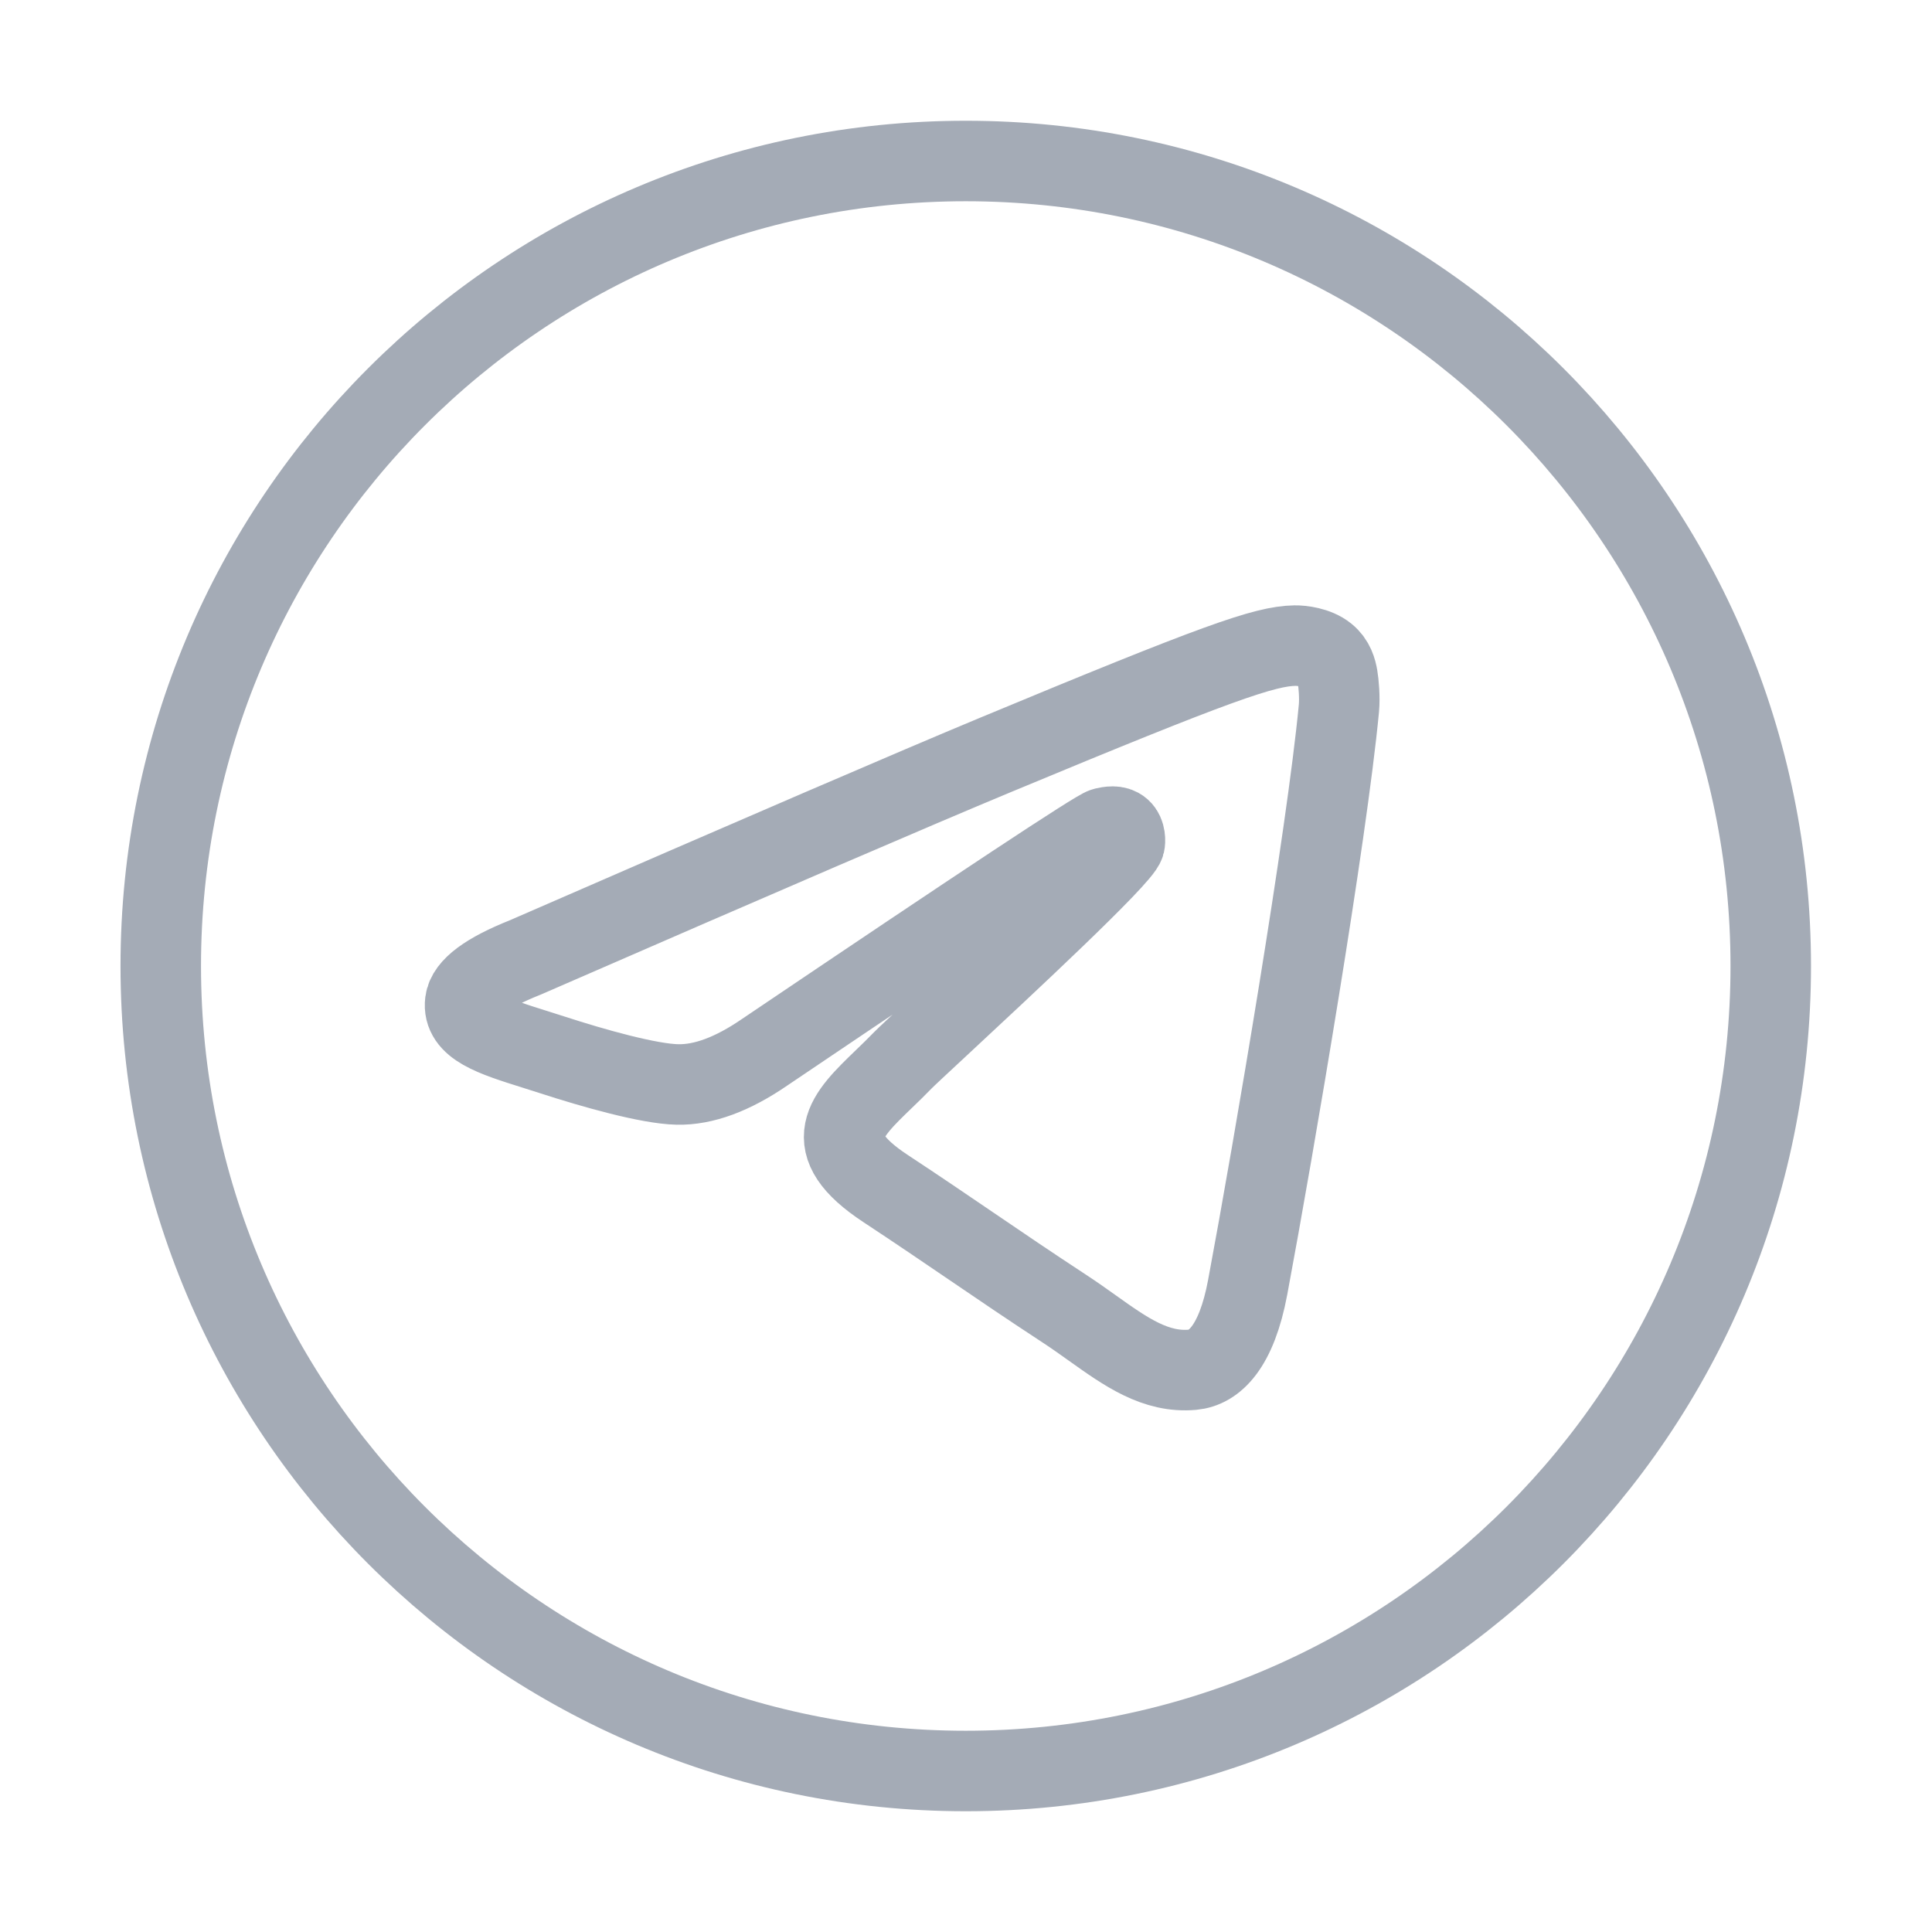 <svg width="800" height="800" viewBox="0 0 800 800" fill="none" xmlns="http://www.w3.org/2000/svg">
<path fill-rule="evenodd" clip-rule="evenodd" d="M733.233 400C733.233 584.093 583.993 733.333 399.9 733.333C215.805 733.333 66.566 584.093 66.566 400C66.566 215.905 215.805 66.666 399.9 66.666C583.993 66.666 733.233 215.905 733.233 400ZM411.843 312.748C379.423 326.233 314.625 354.143 217.452 396.48C201.673 402.756 193.407 408.897 192.654 414.897C191.382 425.043 204.086 429.036 221.385 434.476C223.738 435.216 226.176 435.983 228.675 436.793C245.695 442.326 268.589 448.8 280.491 449.056C291.287 449.29 303.336 444.84 316.639 435.703C407.43 374.416 454.3 343.44 457.24 342.77C459.317 342.3 462.193 341.706 464.143 343.44C466.093 345.173 465.9 348.453 465.693 349.333C464.437 354.7 414.57 401.06 388.763 425.05C380.72 432.53 375.013 437.833 373.847 439.046C371.233 441.76 368.57 444.326 366.01 446.793C350.2 462.036 338.34 473.466 366.667 492.133C380.277 501.103 391.17 508.52 402.037 515.92C413.903 524.003 425.74 532.063 441.057 542.103C444.957 544.66 448.683 547.317 452.313 549.903C466.123 559.75 478.53 568.596 493.86 567.183C502.767 566.366 511.967 557.99 516.64 533.01C527.683 473.976 549.39 346.066 554.407 293.36C554.847 288.742 554.293 282.833 553.847 280.238C553.403 277.644 552.477 273.947 549.103 271.211C545.11 267.97 538.943 267.287 536.187 267.333C523.65 267.557 504.413 274.245 411.843 312.748Z" stroke="#A4ABB6" stroke-width="33.333" stroke-linejoin="round"/>
</svg>
